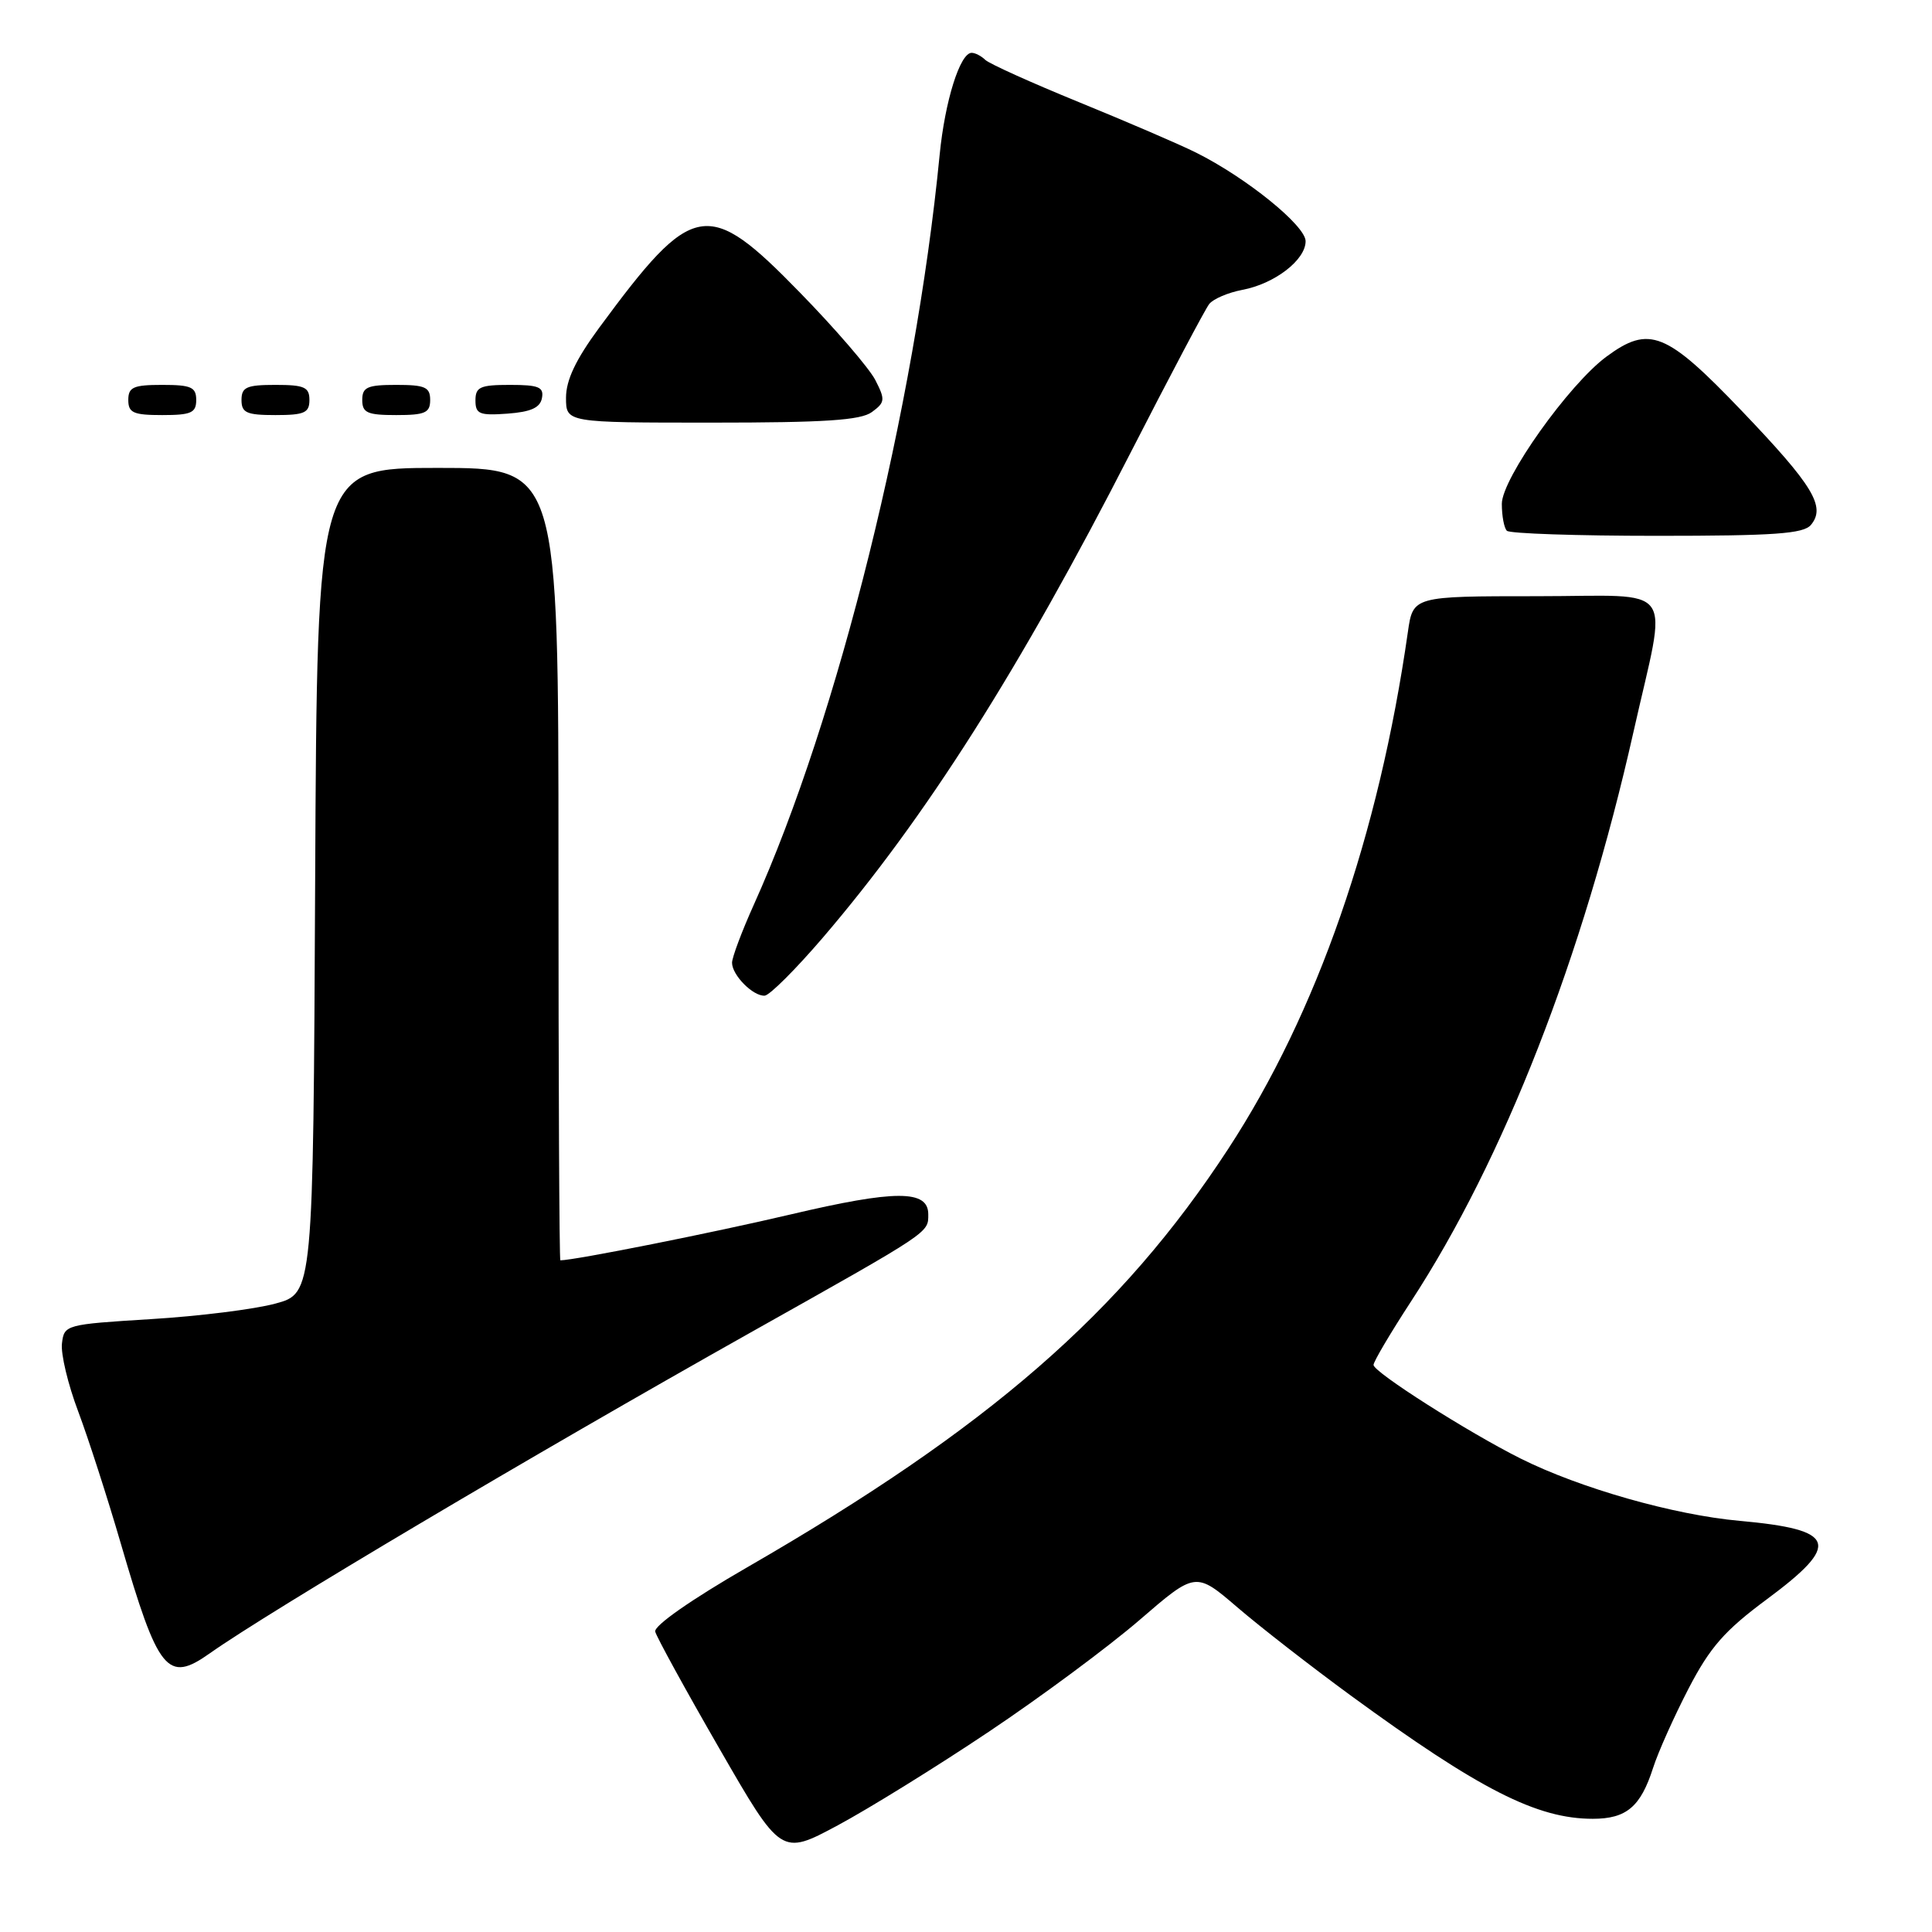 <?xml version="1.0" encoding="UTF-8" standalone="no"?>
<!DOCTYPE svg PUBLIC "-//W3C//DTD SVG 1.1//EN" "http://www.w3.org/Graphics/SVG/1.1/DTD/svg11.dtd" >
<svg xmlns="http://www.w3.org/2000/svg" xmlns:xlink="http://www.w3.org/1999/xlink" version="1.1" viewBox="0 0 256 256">
 <g >
 <path fill="currentColor"
d=" M 131.00 229.48 C 137.88 224.88 146.86 218.22 150.97 214.68 C 158.43 208.24 158.43 208.24 163.97 212.99 C 167.01 215.60 173.78 220.86 179.00 224.68 C 196.04 237.13 203.65 241.00 211.05 241.00 C 215.51 241.00 217.39 239.41 219.04 234.26 C 219.70 232.19 221.82 227.46 223.74 223.75 C 226.59 218.26 228.52 216.06 234.12 211.91 C 244.02 204.57 243.36 202.68 230.50 201.52 C 221.78 200.73 209.37 197.20 201.50 193.27 C 194.52 189.78 182.00 181.81 182.00 180.86 C 182.00 180.42 184.23 176.65 186.94 172.49 C 199.26 153.63 209.75 126.77 216.44 97.00 C 220.96 76.87 222.48 79.00 203.66 79.00 C 187.23 79.00 187.23 79.00 186.55 83.75 C 182.70 110.68 174.52 134.21 162.74 152.24 C 148.56 173.96 131.02 189.21 99.00 207.68 C 91.60 211.95 86.63 215.42 86.82 216.20 C 87.00 216.91 90.82 223.89 95.32 231.69 C 103.50 245.89 103.50 245.89 111.00 241.87 C 115.12 239.66 124.12 234.09 131.00 229.48 Z  M 27.79 219.08 C 35.71 213.48 70.47 192.86 99.50 176.54 C 123.46 163.08 123.00 163.38 123.00 160.90 C 123.00 157.64 118.64 157.65 104.76 160.92 C 94.53 163.33 76.18 166.99 74.25 167.00 C 74.11 167.00 74.00 143.38 74.00 114.50 C 74.00 62.00 74.00 62.00 58.01 62.00 C 42.02 62.00 42.02 62.00 41.76 116.68 C 41.50 171.37 41.50 171.37 36.50 172.73 C 33.75 173.48 26.32 174.41 20.00 174.79 C 8.68 175.49 8.50 175.54 8.21 178.01 C 8.04 179.40 9.01 183.45 10.36 187.02 C 11.70 190.59 14.24 198.46 16.00 204.50 C 20.97 221.56 22.18 223.05 27.79 219.08 Z  M 109.00 124.28 C 122.64 108.36 135.11 88.72 149.80 60.00 C 155.01 49.83 159.70 40.95 160.23 40.28 C 160.77 39.60 162.73 38.77 164.61 38.41 C 168.89 37.61 173.00 34.45 173.00 31.96 C 173.00 29.90 165.14 23.54 158.50 20.23 C 156.30 19.13 149.32 16.13 143.00 13.55 C 136.68 10.97 131.07 8.44 130.55 7.93 C 130.03 7.42 129.22 7.00 128.75 7.00 C 127.21 7.00 125.21 13.38 124.51 20.50 C 121.24 54.03 111.06 95.09 99.88 119.89 C 98.30 123.40 97.00 126.86 97.00 127.57 C 97.00 129.21 99.78 132.02 101.32 131.93 C 101.97 131.90 105.42 128.45 109.00 124.28 Z  M 239.96 69.55 C 241.96 67.14 240.26 64.35 230.80 54.45 C 220.77 43.96 218.54 43.07 212.87 47.25 C 207.89 50.92 199.00 63.42 199.00 66.76 C 199.00 68.36 199.30 69.97 199.67 70.33 C 200.03 70.70 208.98 71.00 219.54 71.00 C 235.12 71.00 238.98 70.73 239.96 69.55 Z  M 115.53 54.60 C 117.28 53.32 117.32 52.96 115.98 50.35 C 115.17 48.78 110.68 43.56 105.98 38.75 C 93.73 26.18 91.86 26.51 79.38 43.45 C 76.29 47.65 75.00 50.37 75.00 52.70 C 75.00 56.00 75.00 56.00 94.31 56.00 C 109.28 56.00 114.05 55.69 115.53 54.60 Z  M 26.00 53.00 C 26.00 51.30 25.33 51.00 21.50 51.00 C 17.67 51.00 17.00 51.30 17.00 53.00 C 17.00 54.70 17.67 55.00 21.50 55.00 C 25.33 55.00 26.00 54.70 26.00 53.00 Z  M 41.00 53.00 C 41.00 51.30 40.33 51.00 36.50 51.00 C 32.67 51.00 32.00 51.30 32.00 53.00 C 32.00 54.70 32.67 55.00 36.50 55.00 C 40.33 55.00 41.00 54.70 41.00 53.00 Z  M 57.00 53.00 C 57.00 51.30 56.33 51.00 52.50 51.00 C 48.67 51.00 48.00 51.30 48.00 53.00 C 48.00 54.70 48.67 55.00 52.50 55.00 C 56.33 55.00 57.00 54.70 57.00 53.00 Z  M 71.81 52.75 C 72.09 51.29 71.39 51.00 67.57 51.00 C 63.62 51.00 63.00 51.28 63.00 53.06 C 63.00 54.86 63.53 55.08 67.24 54.81 C 70.34 54.58 71.57 54.03 71.81 52.75 Z "/>
</g>
</svg>